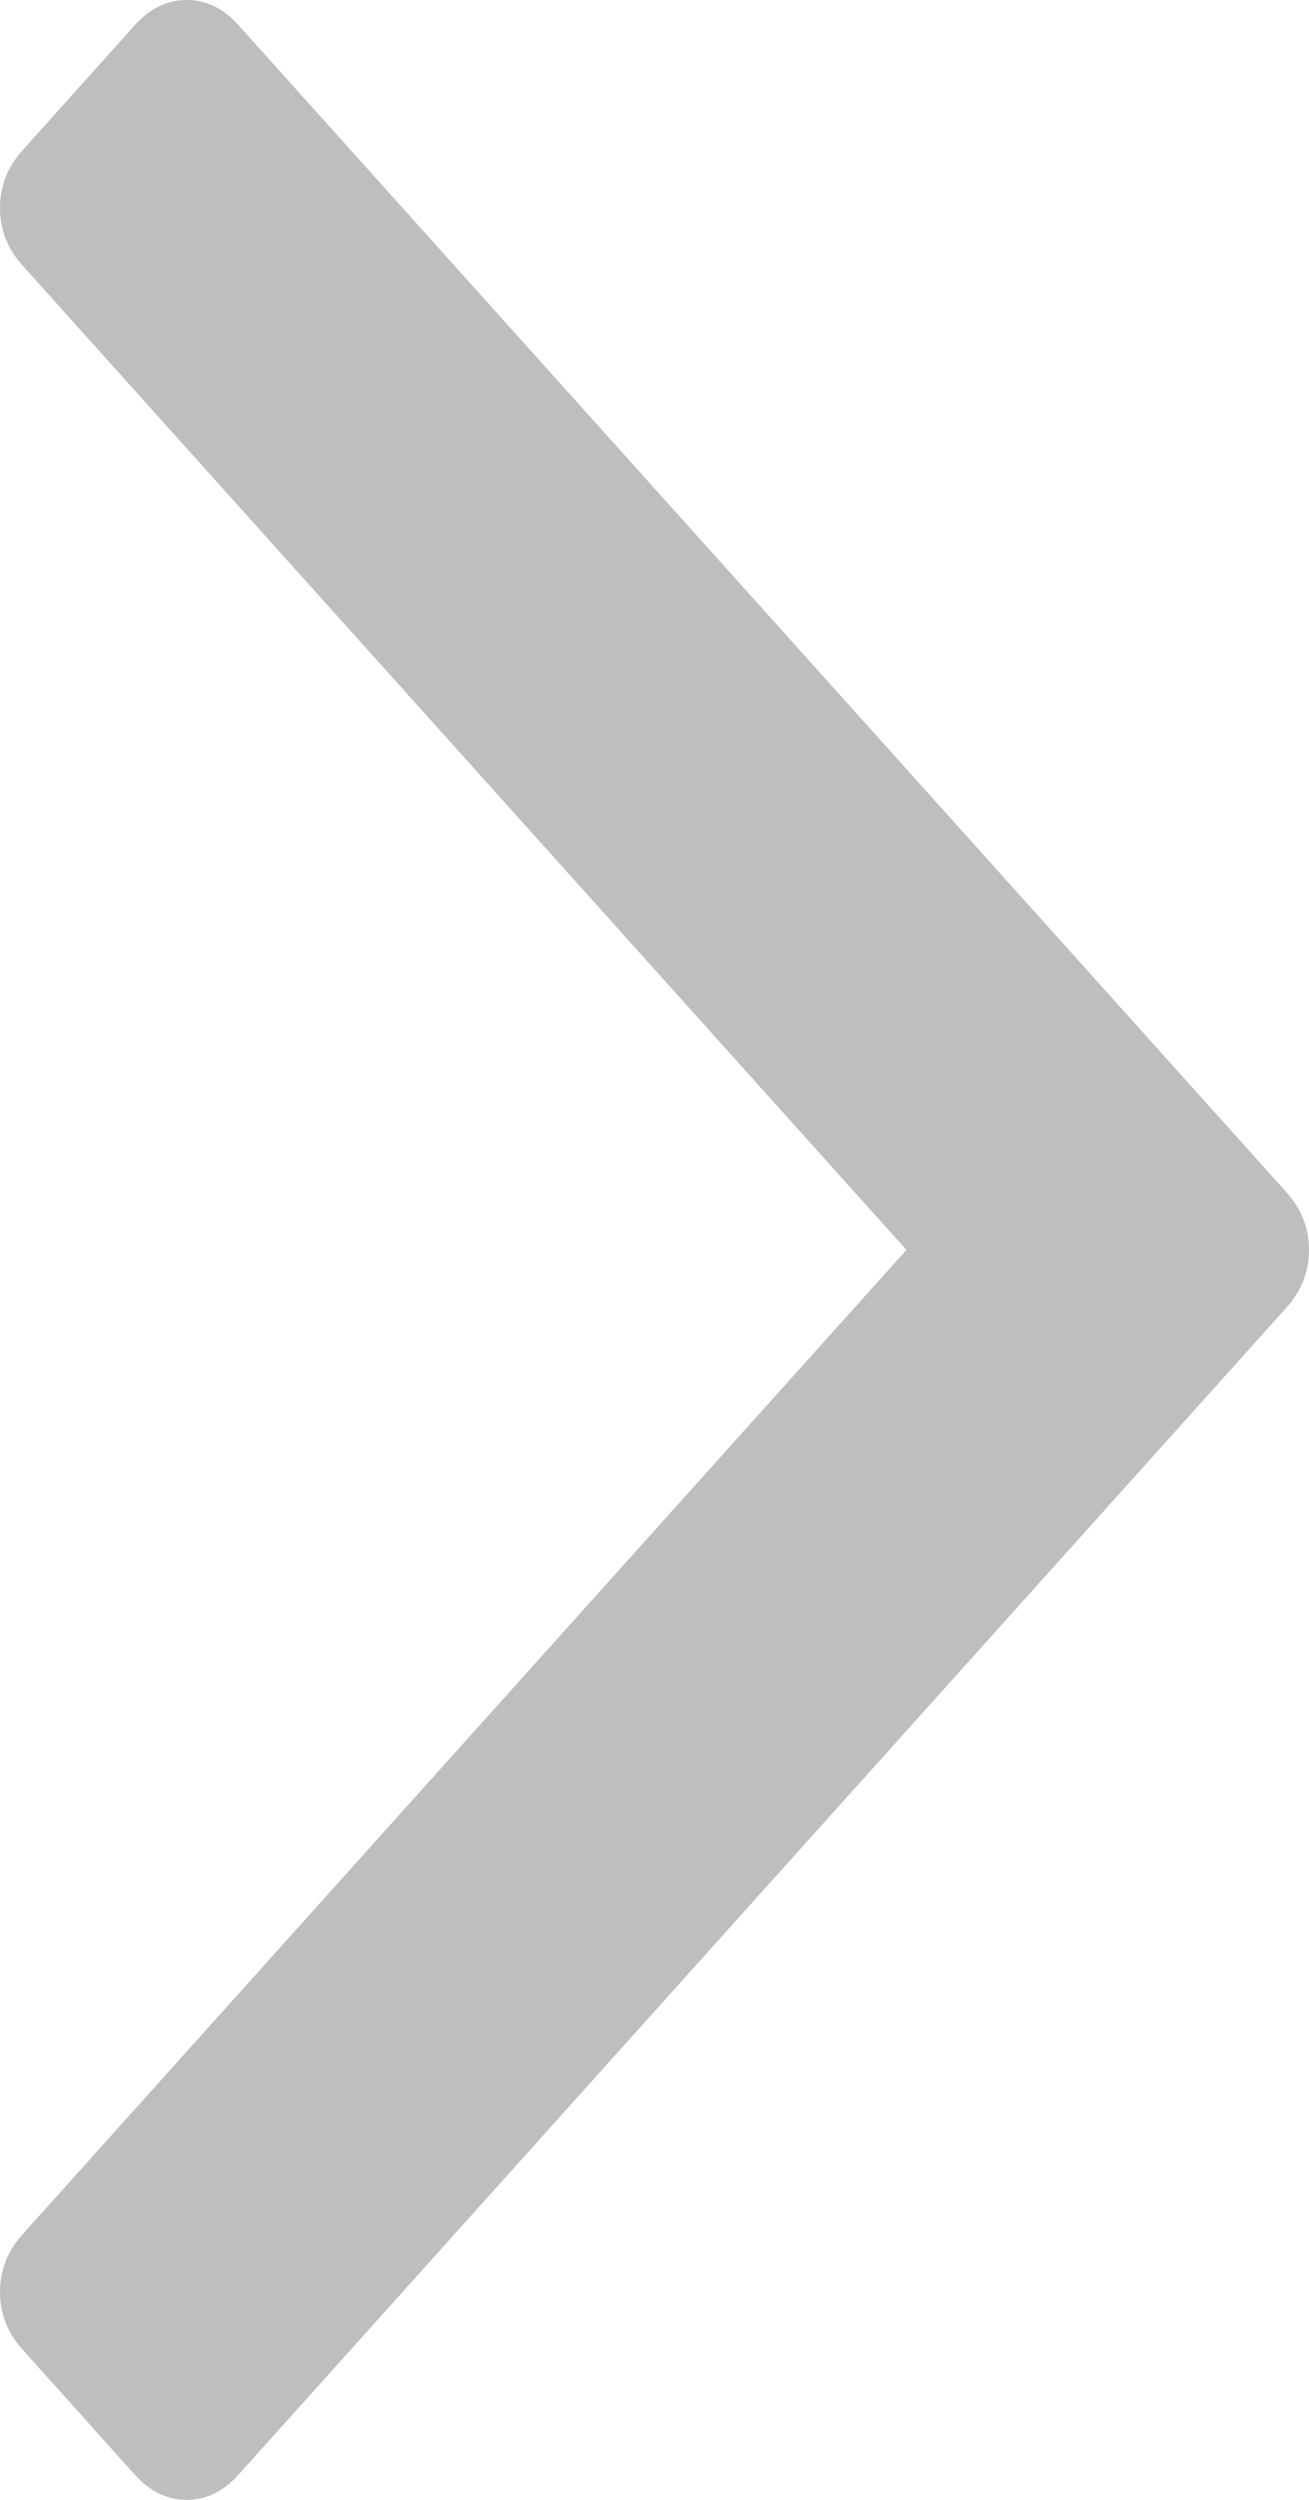 ﻿<?xml version="1.0" encoding="utf-8"?>
<svg version="1.1" xmlns:xlink="http://www.w3.org/1999/xlink" width="11px" height="21px" xmlns="http://www.w3.org/2000/svg">
  <g transform="matrix(1 0 0 1 -1283 -2017 )">
    <path d="M 10.811 10.016  C 10.937 10.156  11 10.318  11 10.5  C 11 10.682  10.937 10.844  10.811 10.984  L 2.003 20.79  C 1.877 20.93  1.733 21  1.569 21  C 1.405 21  1.26 20.93  1.134 20.79  L 0.189 19.737  C 0.063 19.597  0 19.436  0 19.254  C 0 19.071  0.063 18.91  0.189 18.77  L 7.617 10.5  L 0.189 2.23  C 0.063 2.09  0 1.929  0 1.746  C 0 1.564  0.063 1.403  0.189 1.263  L 1.134 0.21  C 1.26 0.07  1.405 0  1.569 0  C 1.733 0  1.877 0.07  2.003 0.21  L 10.811 10.016  Z " fill-rule="nonzero" fill="#7f7f7f" stroke="none" fill-opacity="0.51" transform="matrix(1 0 0 1 1283 2017 )" />
  </g>
</svg>